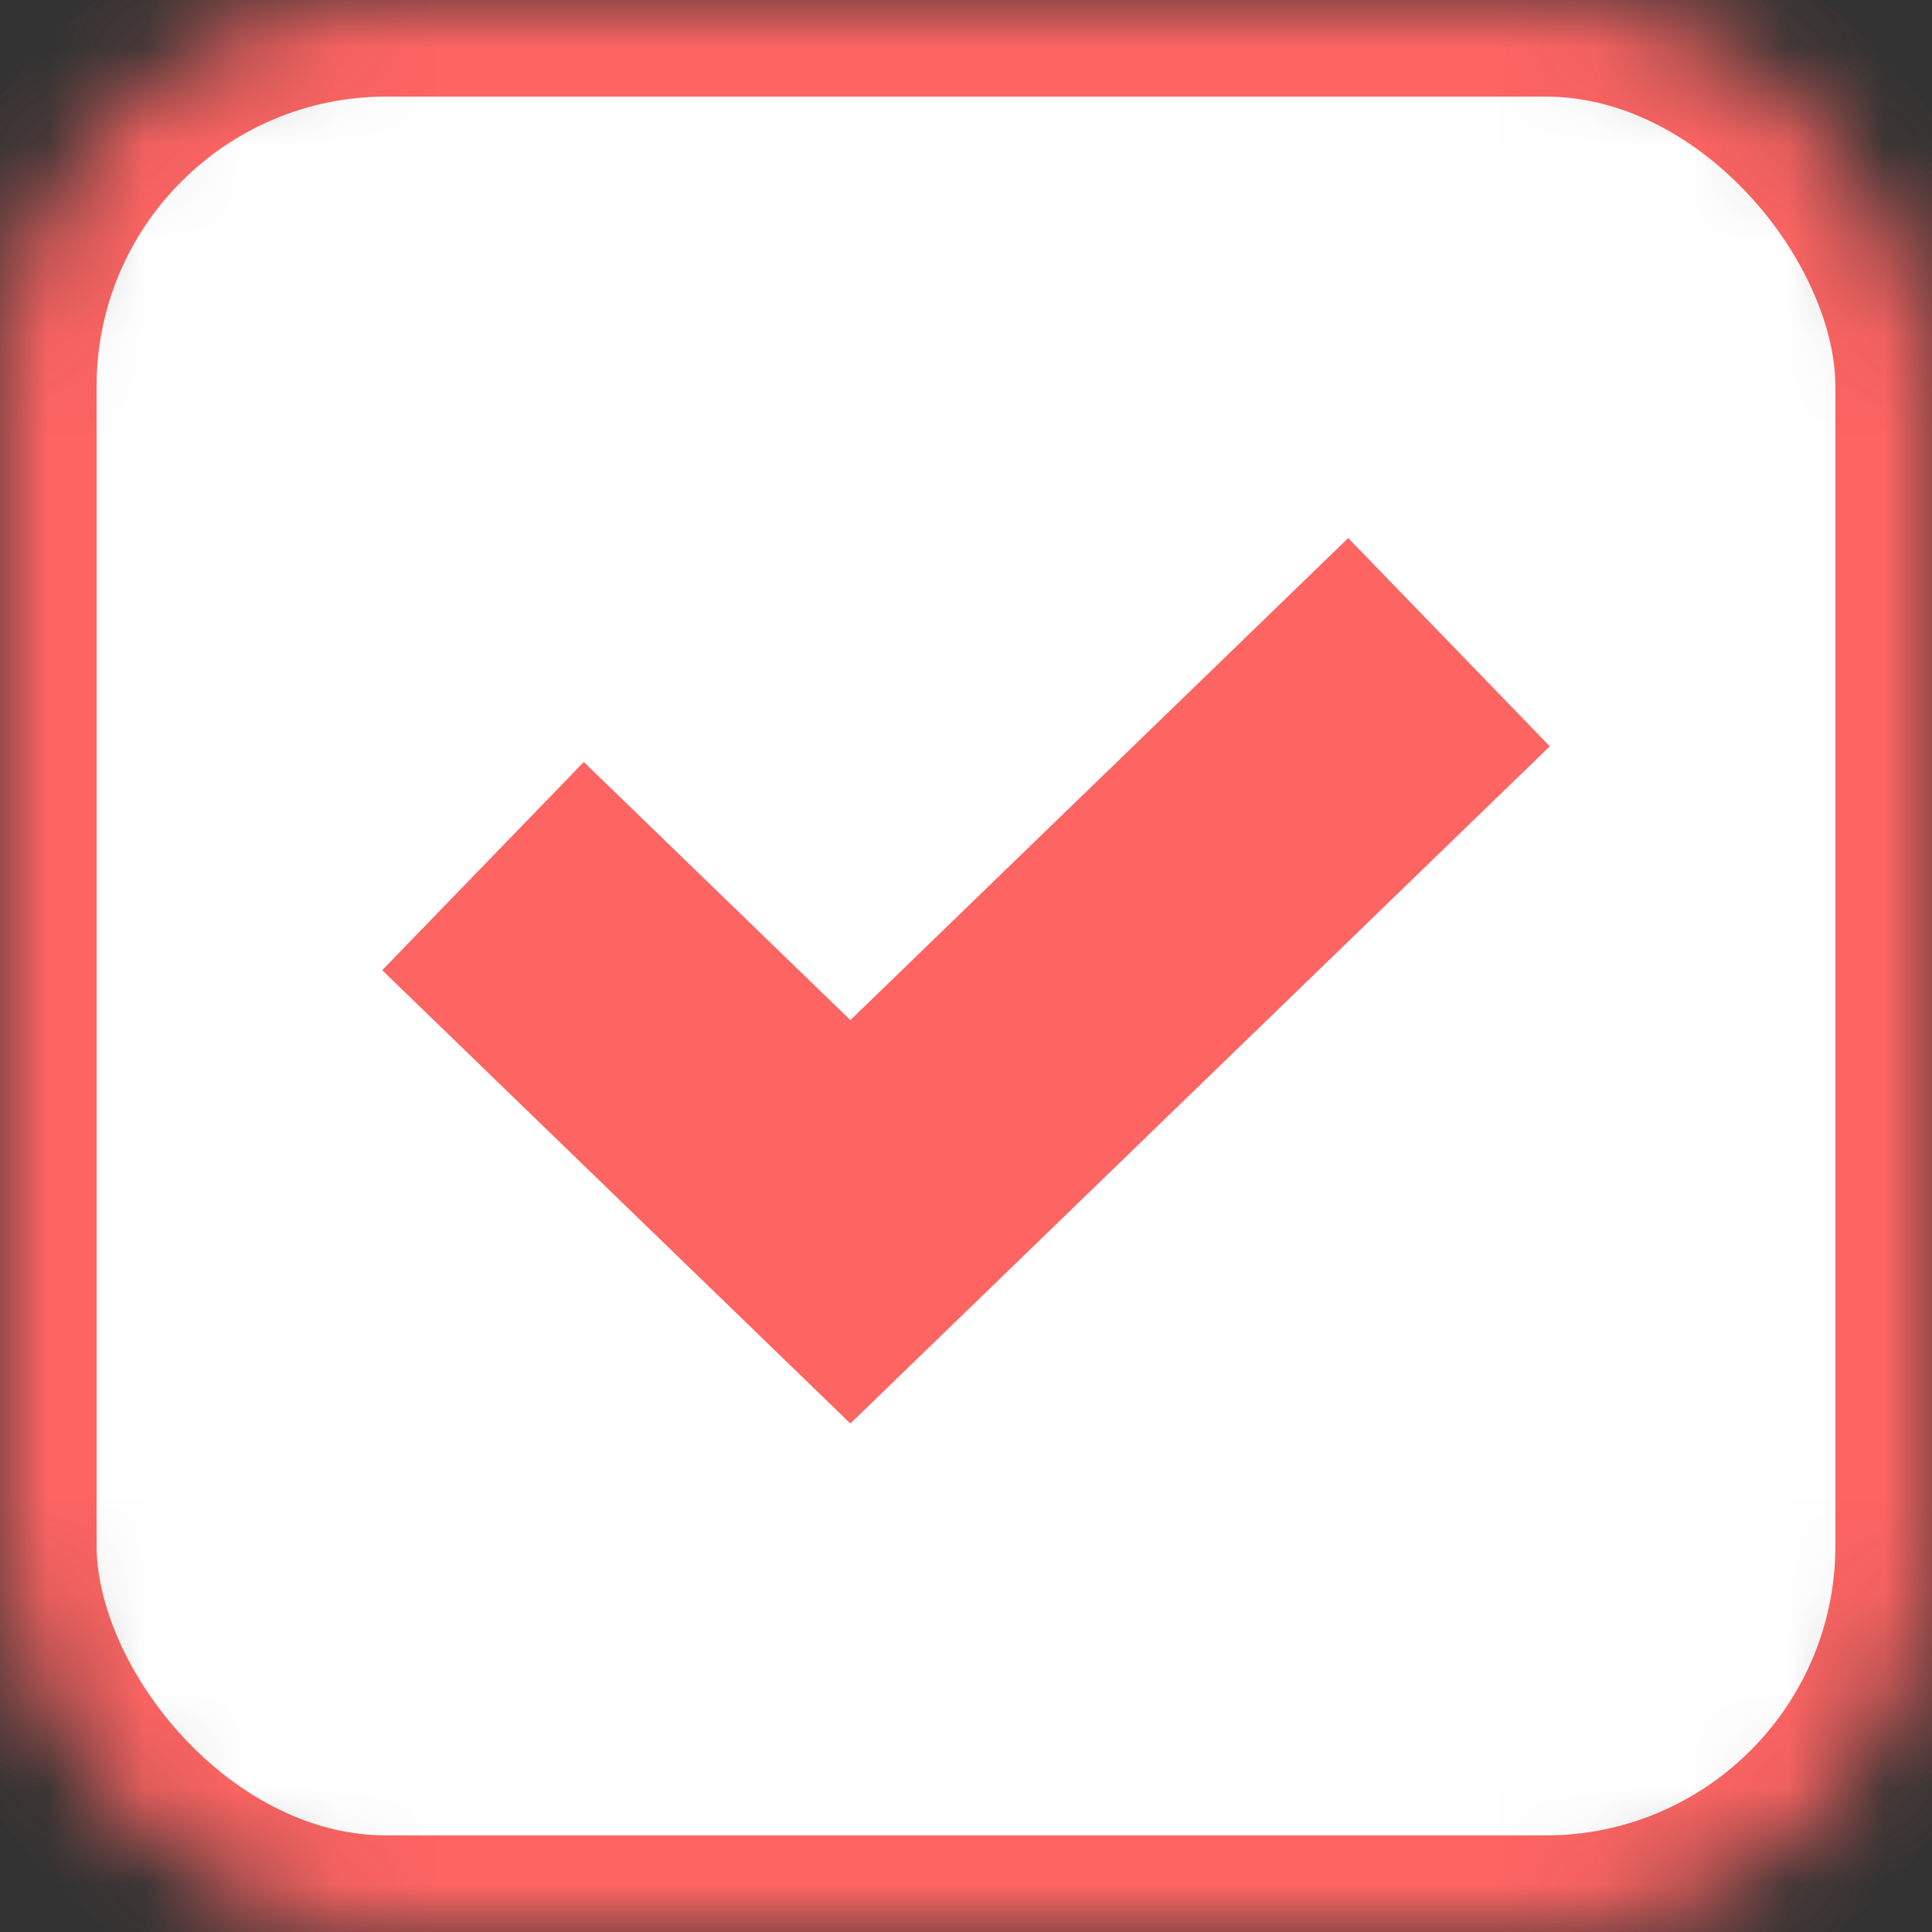 <svg width="20" height="20" viewBox="0 0 20 20" xmlns="http://www.w3.org/2000/svg" xmlns:xlink="http://www.w3.org/1999/xlink"><rect x="0" y="0" width="20" height="20" fill="#333333" stroke="none"/><title>checkbox_active</title><defs><rect id="a" width="20" height="20" rx="4"/><mask id="b" x="0" y="0" width="20" height="20" fill="#fff"><use xlink:href="#a"/></mask></defs><g stroke="#FD6462" fill="none" fill-rule="evenodd"><use mask="url(#b)" stroke-width="2" fill="#FFF" xlink:href="#a"/><path stroke-width="3" d="M5 8.966l3.803 3.682 6.197-6"/></g></svg>